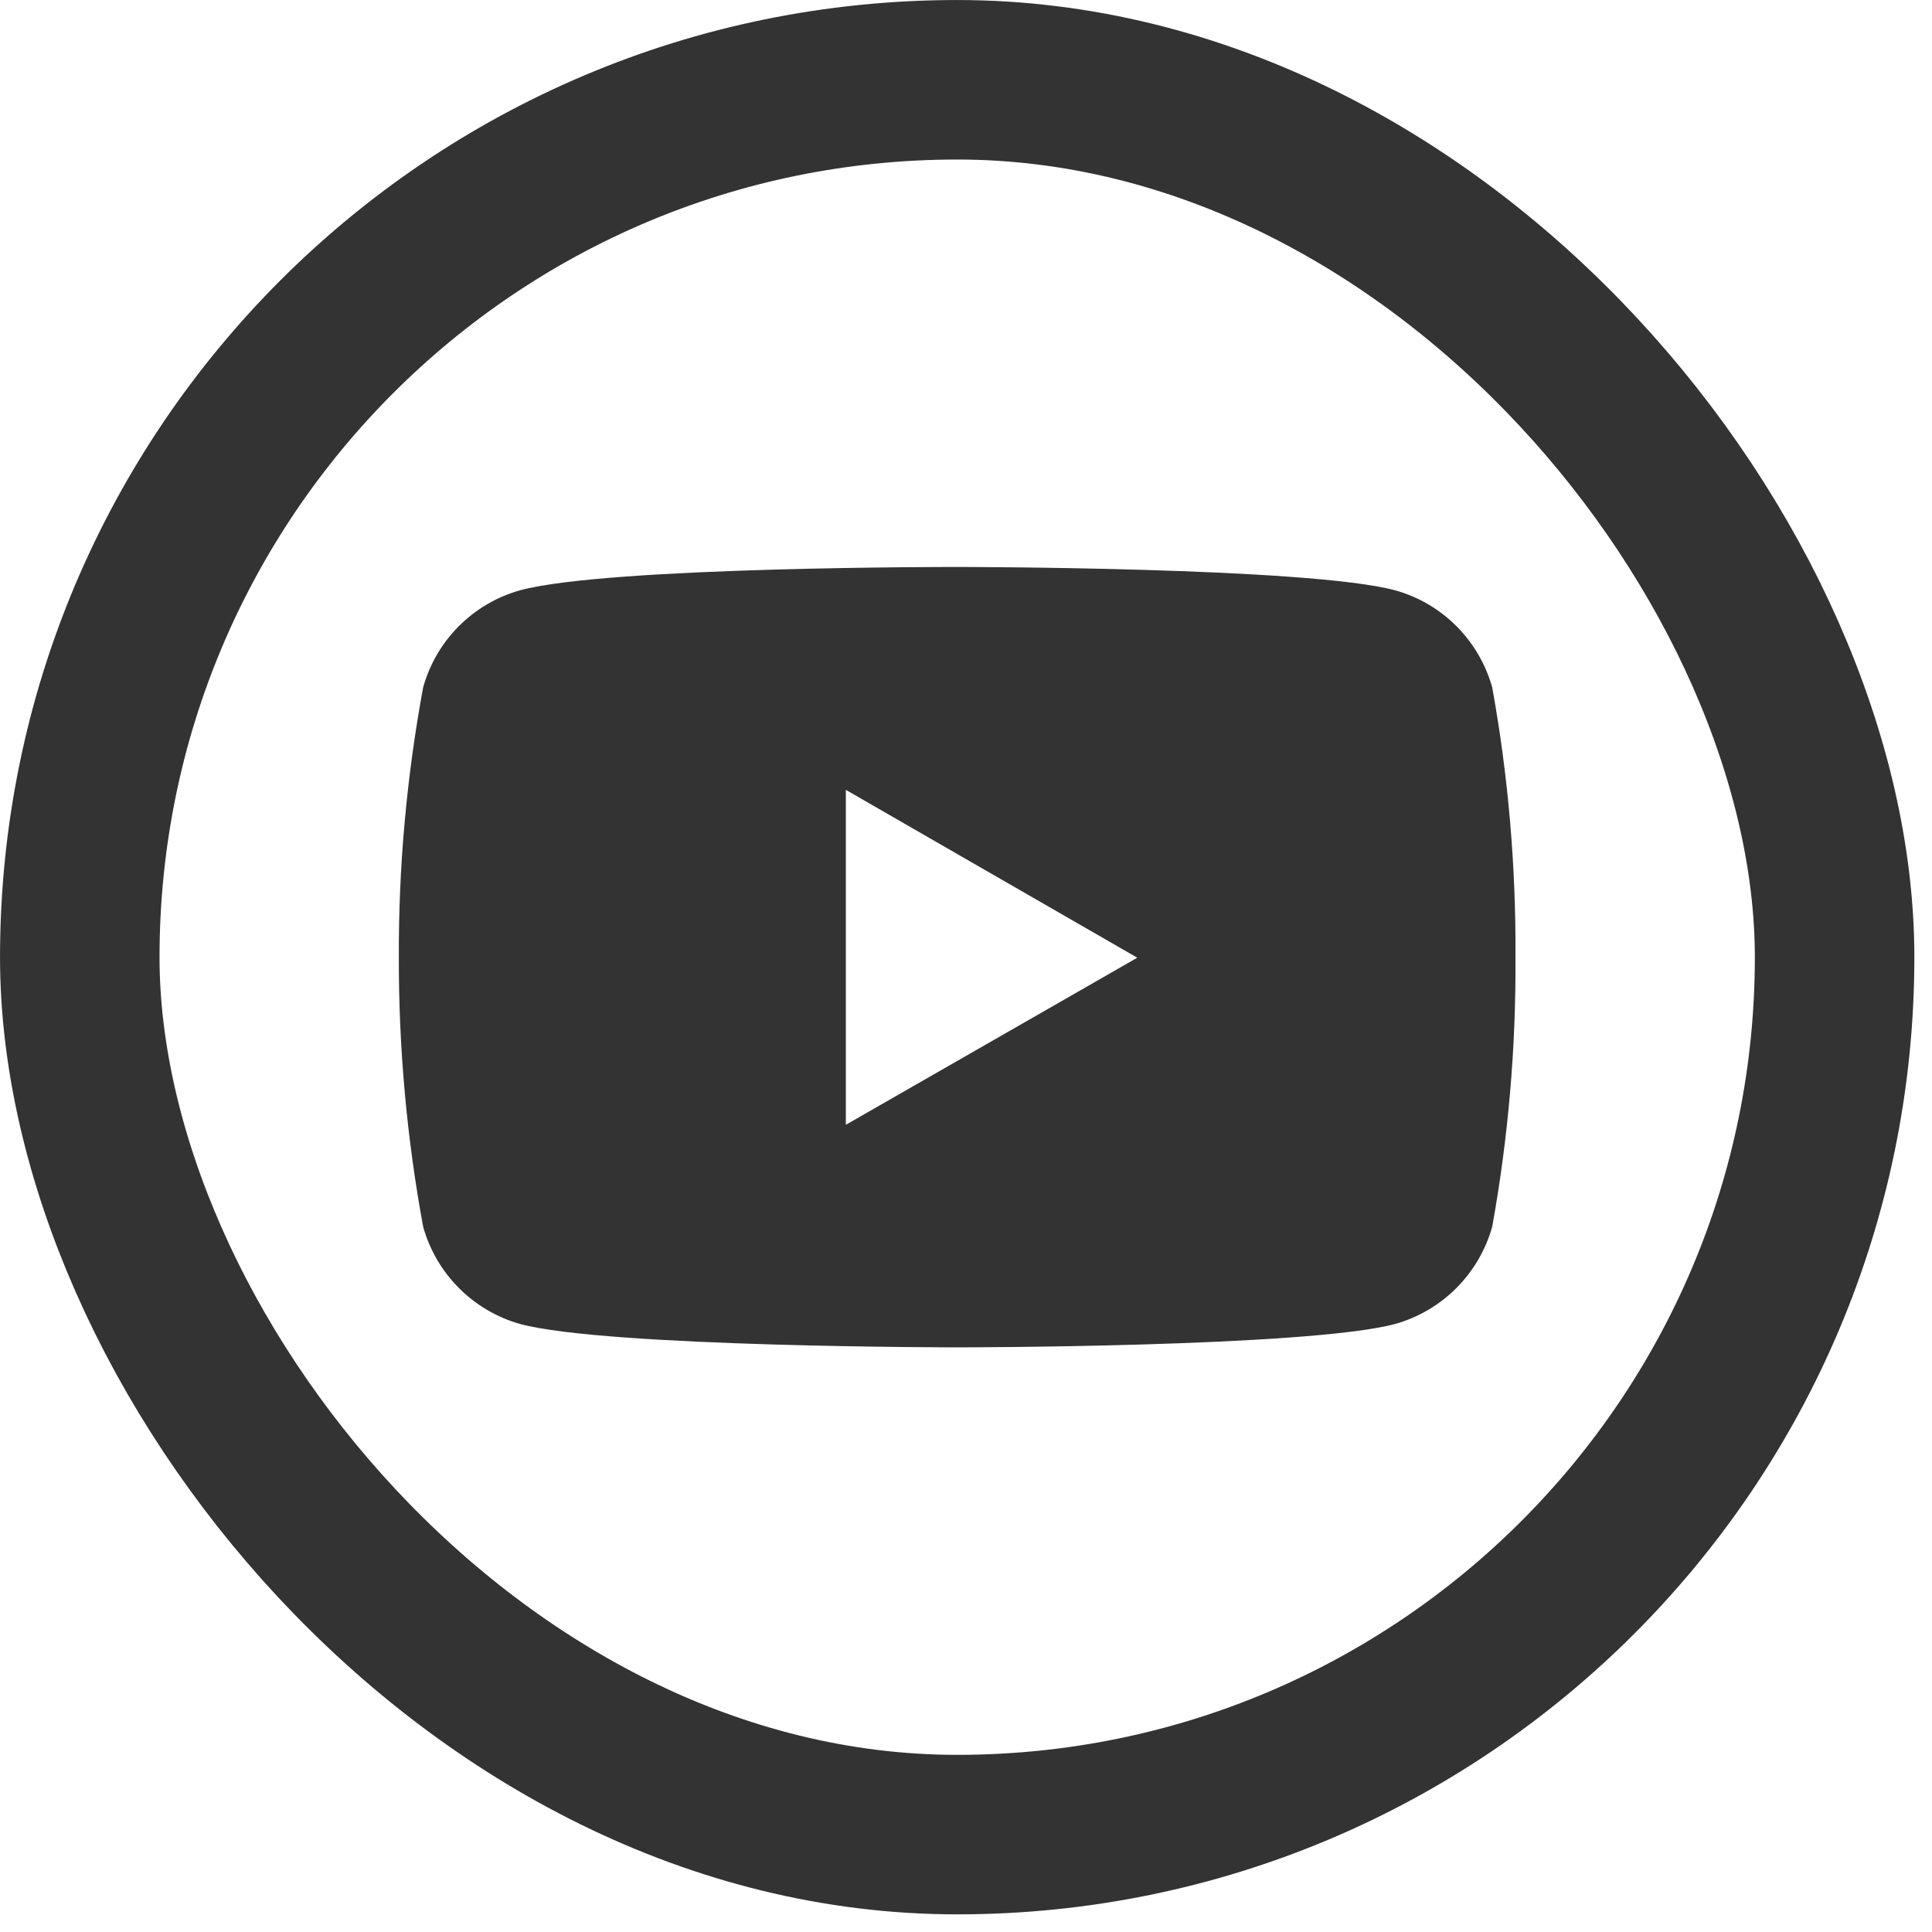 <svg width="41" height="41" viewBox="0 0 41 41" fill="none" xmlns="http://www.w3.org/2000/svg">
<rect x="1.693" y="1.693" width="37.24" height="37.24" rx="18.62" stroke="#333333" stroke-width="3.385"/>
<path d="M31.667 14.586C31.385 13.587 30.606 12.803 29.602 12.526C27.754 12.032 20.324 12.032 20.324 12.032C20.324 12.032 12.908 12.02 11.04 12.526C10.041 12.804 9.259 13.587 8.98 14.586C8.63 16.481 8.456 18.398 8.464 20.324C8.46 22.237 8.633 24.151 8.98 26.034C9.259 27.033 10.041 27.817 11.04 28.098C12.888 28.593 20.324 28.593 20.324 28.593C20.324 28.593 27.735 28.593 29.602 28.098C30.606 27.817 31.385 27.034 31.667 26.034C32.007 24.151 32.172 22.237 32.161 20.324C32.172 18.398 32.01 16.481 31.667 14.586ZM17.95 23.87V16.762L24.135 20.324L17.95 23.87Z" fill="#333333"/>
</svg>
